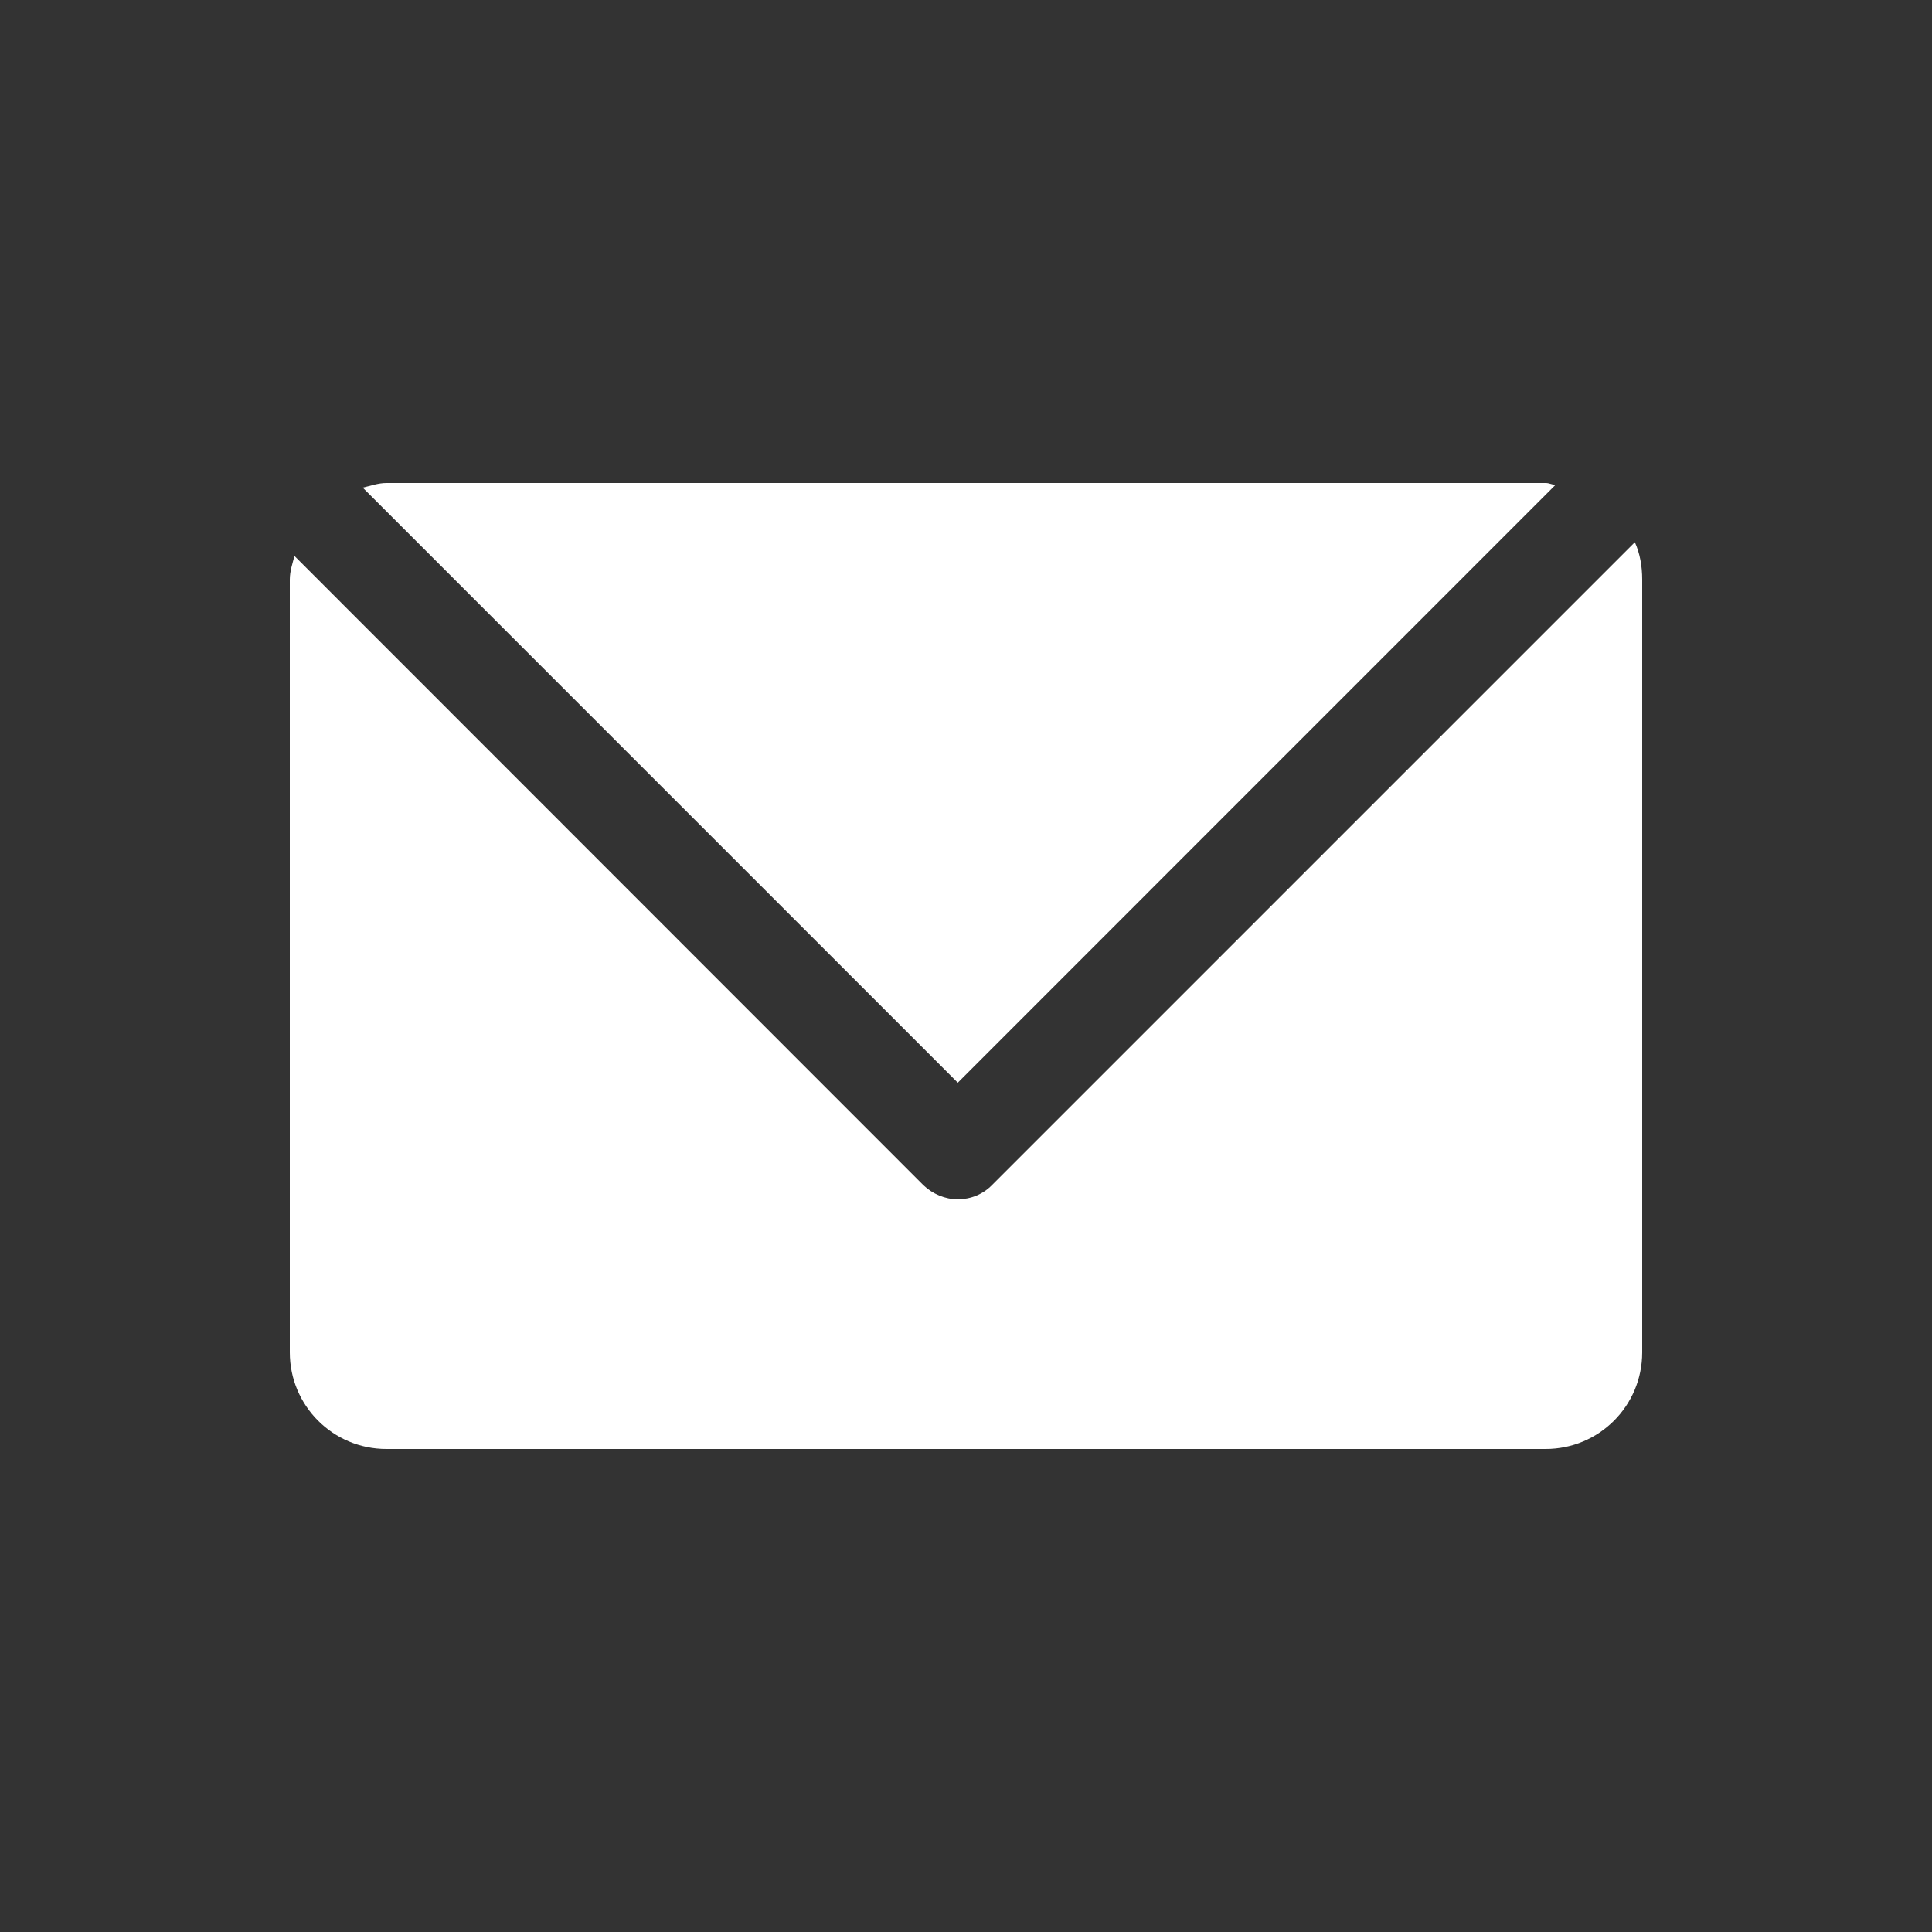 <svg xmlns="http://www.w3.org/2000/svg" width="20" height="20" viewBox="0 0 20 20"><rect x="0" y="0" width="20" height="20" fill="#333333" stroke="none"/><g fill="#FFF"><path d="M10.267 12.27c-.093.094-.22.145-.352.145s-.26-.055-.355-.145L3.048 5.755C3.028 5.835 3 5.912 3 6v8c0 .552.447 1 1 1h12c.554 0 1-.447 1-1V6c0-.138-.023-.27-.076-.387l-6.657 6.657z"/><path d="M9.915 11.208l6.187-6.188c-.038-.003-.065-.02-.1-.02H4c-.086 0-.164.03-.245.048l6.16 6.16z"/></g></svg>